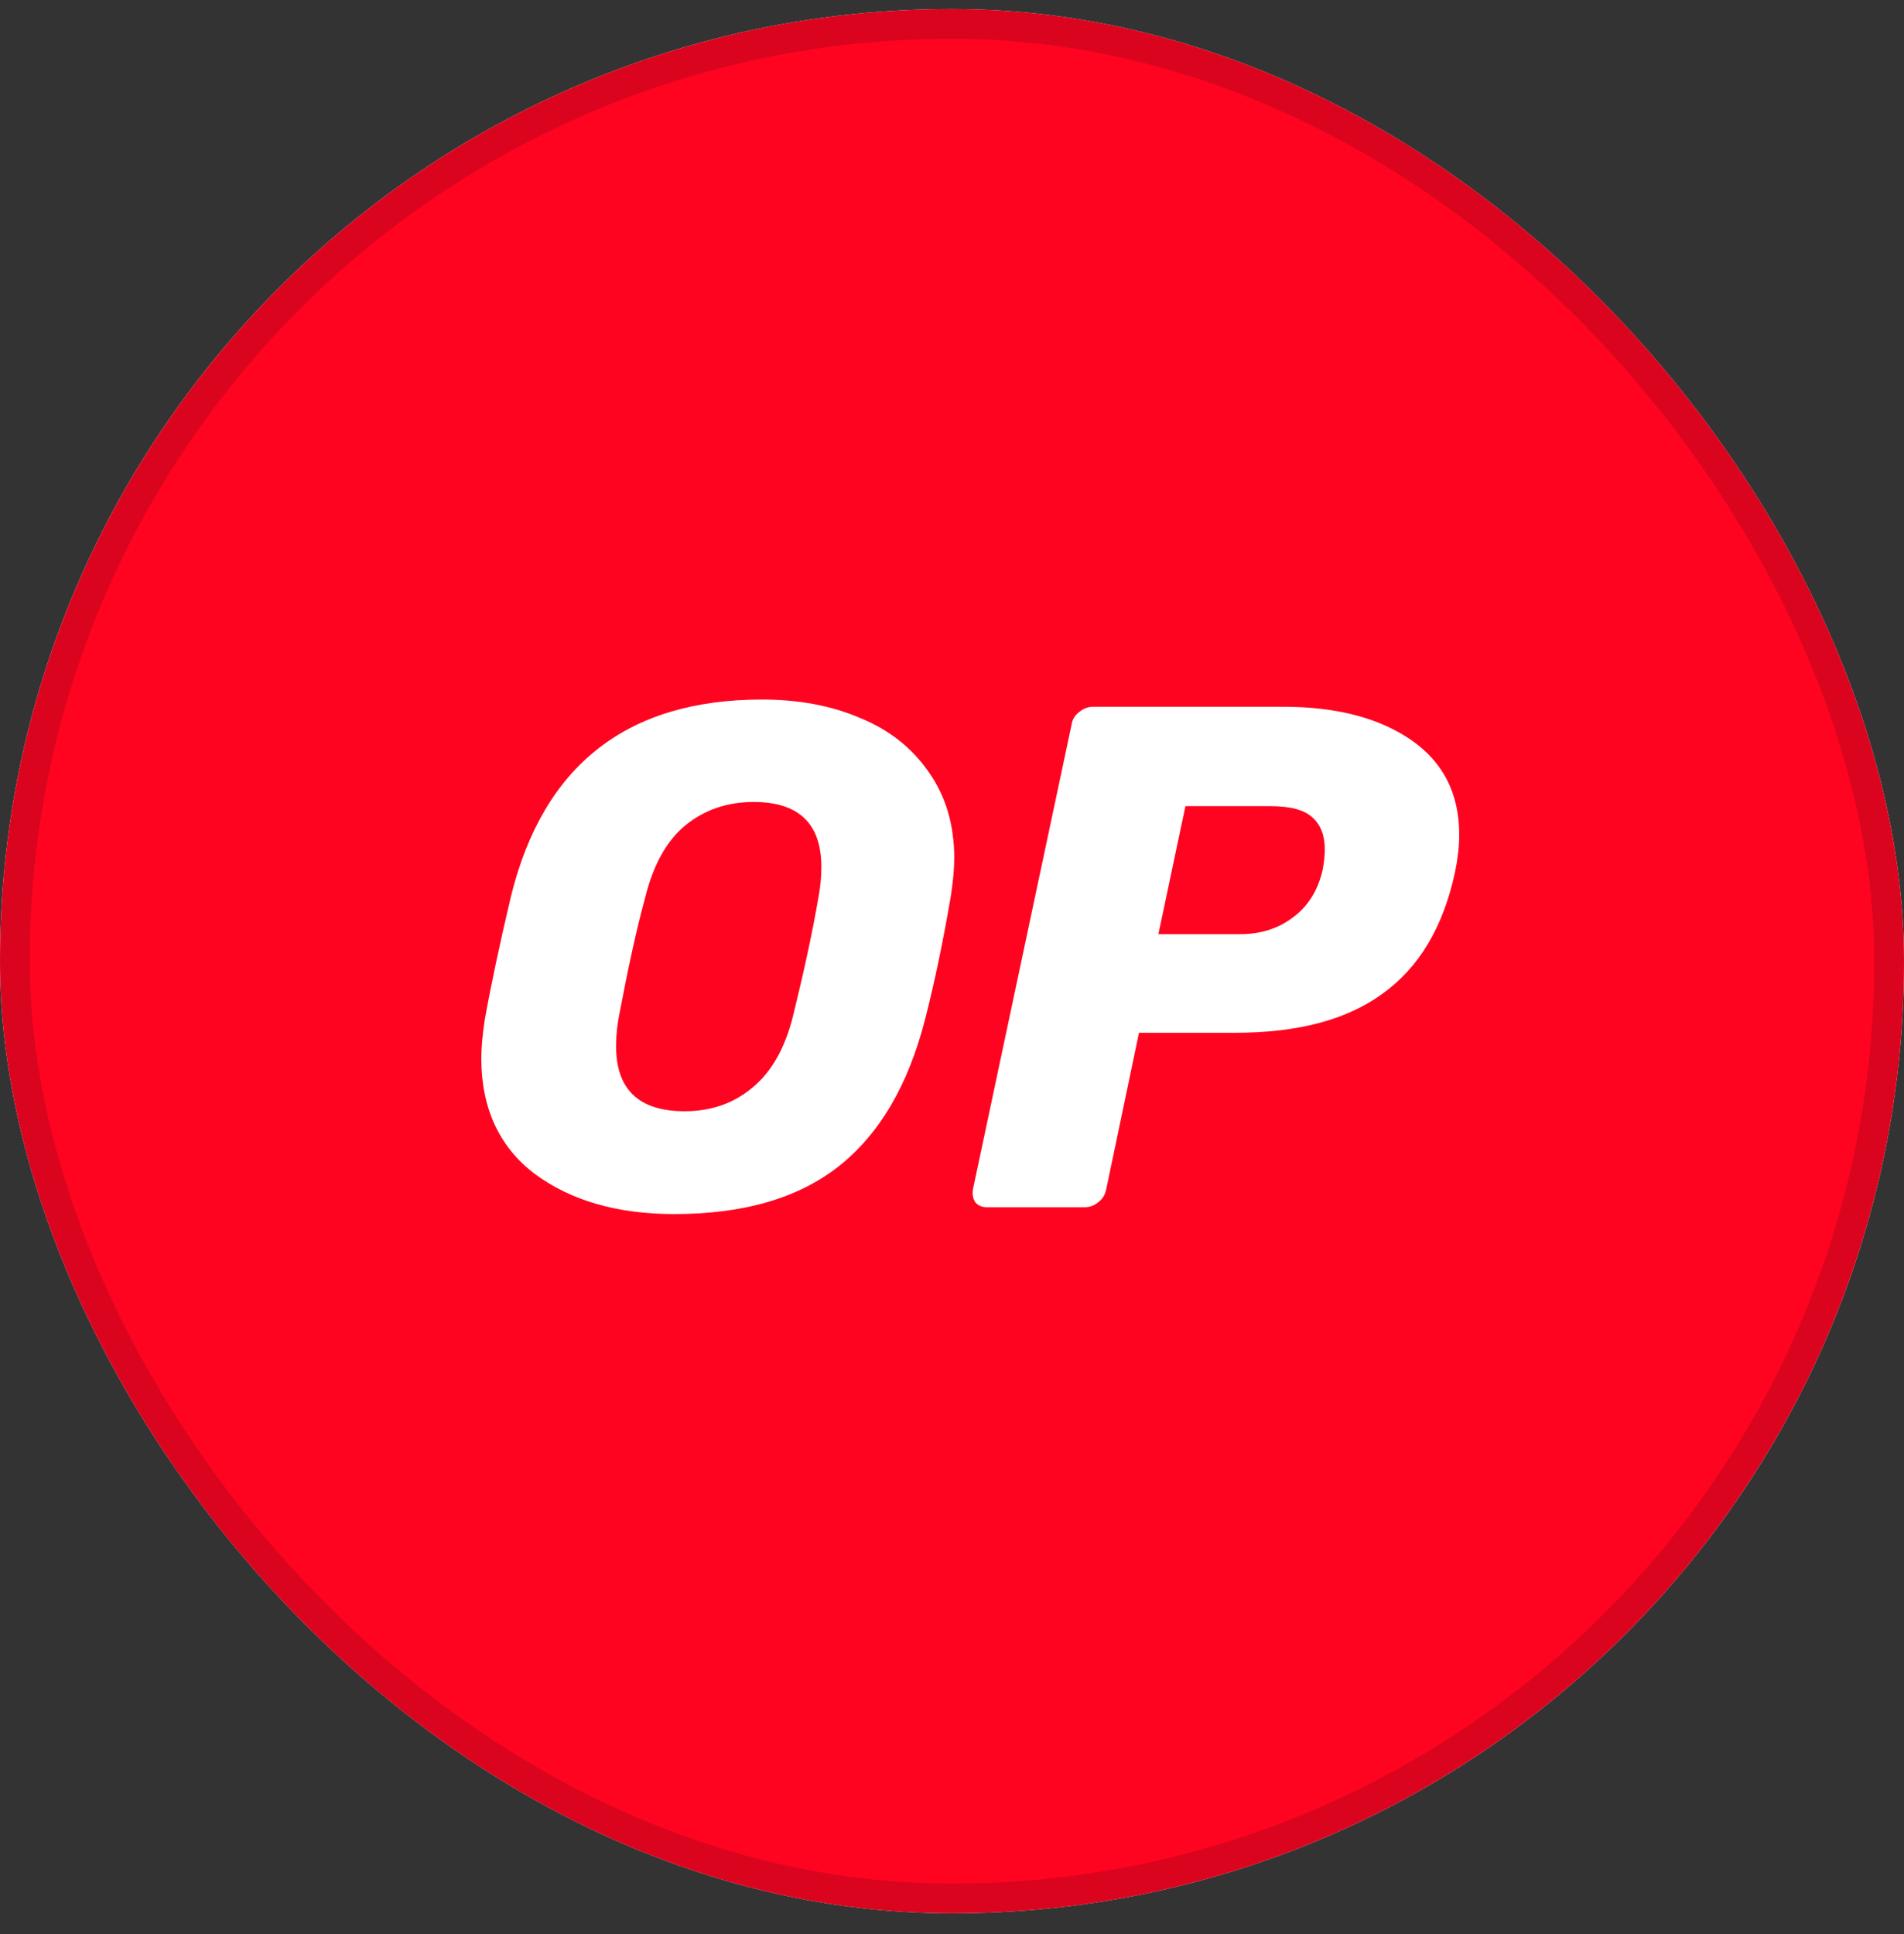<svg width="64" height="65" viewBox="0 0 64 65" fill="none" xmlns="http://www.w3.org/2000/svg">
<rect x="0" y="0" width="64" height="65" fill="#333333" stroke="none"/>
<g clip-path="url(#clip0_11313_5316)">
<rect y="0.304" width="64" height="64" rx="32" fill="white"/>
<path d="M32 64.304C49.673 64.304 64 49.977 64 32.304C64 14.631 49.673 0.304 32 0.304C14.327 0.304 0 14.631 0 32.304C0 49.977 14.327 64.304 32 64.304Z" fill="#FF0420"/>
<path d="M22.668 40.803C20.761 40.803 19.2 40.355 17.983 39.459C16.78 38.55 16.179 37.244 16.179 35.568C16.179 35.209 16.217 34.787 16.294 34.275C16.499 33.123 16.793 31.74 17.177 30.115C18.265 25.712 21.081 23.51 25.612 23.51C26.841 23.51 27.955 23.715 28.927 24.137C29.9 24.534 30.668 25.148 31.232 25.968C31.795 26.774 32.076 27.734 32.076 28.848C32.076 29.18 32.038 29.603 31.961 30.115C31.718 31.536 31.436 32.931 31.091 34.275C30.527 36.464 29.567 38.115 28.185 39.203C26.816 40.278 24.972 40.803 22.668 40.803ZM23.014 37.347C23.91 37.347 24.665 37.078 25.292 36.553C25.932 36.028 26.393 35.222 26.662 34.121C27.033 32.611 27.315 31.305 27.507 30.179C27.571 29.846 27.609 29.5 27.609 29.142C27.609 27.683 26.854 26.953 25.331 26.953C24.435 26.953 23.667 27.222 23.027 27.747C22.399 28.272 21.951 29.078 21.683 30.179C21.388 31.254 21.107 32.56 20.812 34.121C20.748 34.441 20.71 34.774 20.71 35.132C20.697 36.617 21.478 37.347 23.014 37.347Z" fill="white"/>
<path d="M33.19 40.573C33.011 40.573 32.883 40.522 32.781 40.406C32.704 40.278 32.678 40.138 32.704 39.971L36.019 24.355C36.045 24.176 36.134 24.035 36.288 23.92C36.429 23.805 36.582 23.753 36.749 23.753H43.136C44.915 23.753 46.336 24.125 47.411 24.854C48.499 25.597 49.05 26.659 49.05 28.054C49.05 28.451 48.998 28.873 48.909 29.309C48.512 31.152 47.706 32.509 46.477 33.392C45.273 34.275 43.622 34.71 41.523 34.71H38.285L37.184 39.971C37.145 40.15 37.069 40.291 36.915 40.406C36.774 40.522 36.621 40.573 36.454 40.573H33.19ZM41.69 31.395C42.368 31.395 42.944 31.216 43.443 30.845C43.955 30.474 44.288 29.949 44.454 29.258C44.505 28.989 44.531 28.745 44.531 28.541C44.531 28.08 44.39 27.721 44.121 27.478C43.853 27.222 43.379 27.094 42.726 27.094H39.846L38.938 31.395H41.69Z" fill="white"/>
</g>
<rect x="0.5" y="0.804" width="63" height="63" rx="31.5" stroke="#070B14" stroke-opacity="0.15"/>
<defs>
<clipPath id="clip0_11313_5316">
<rect y="0.304" width="64" height="64" rx="32" fill="white"/>
</clipPath>
</defs>
</svg>
